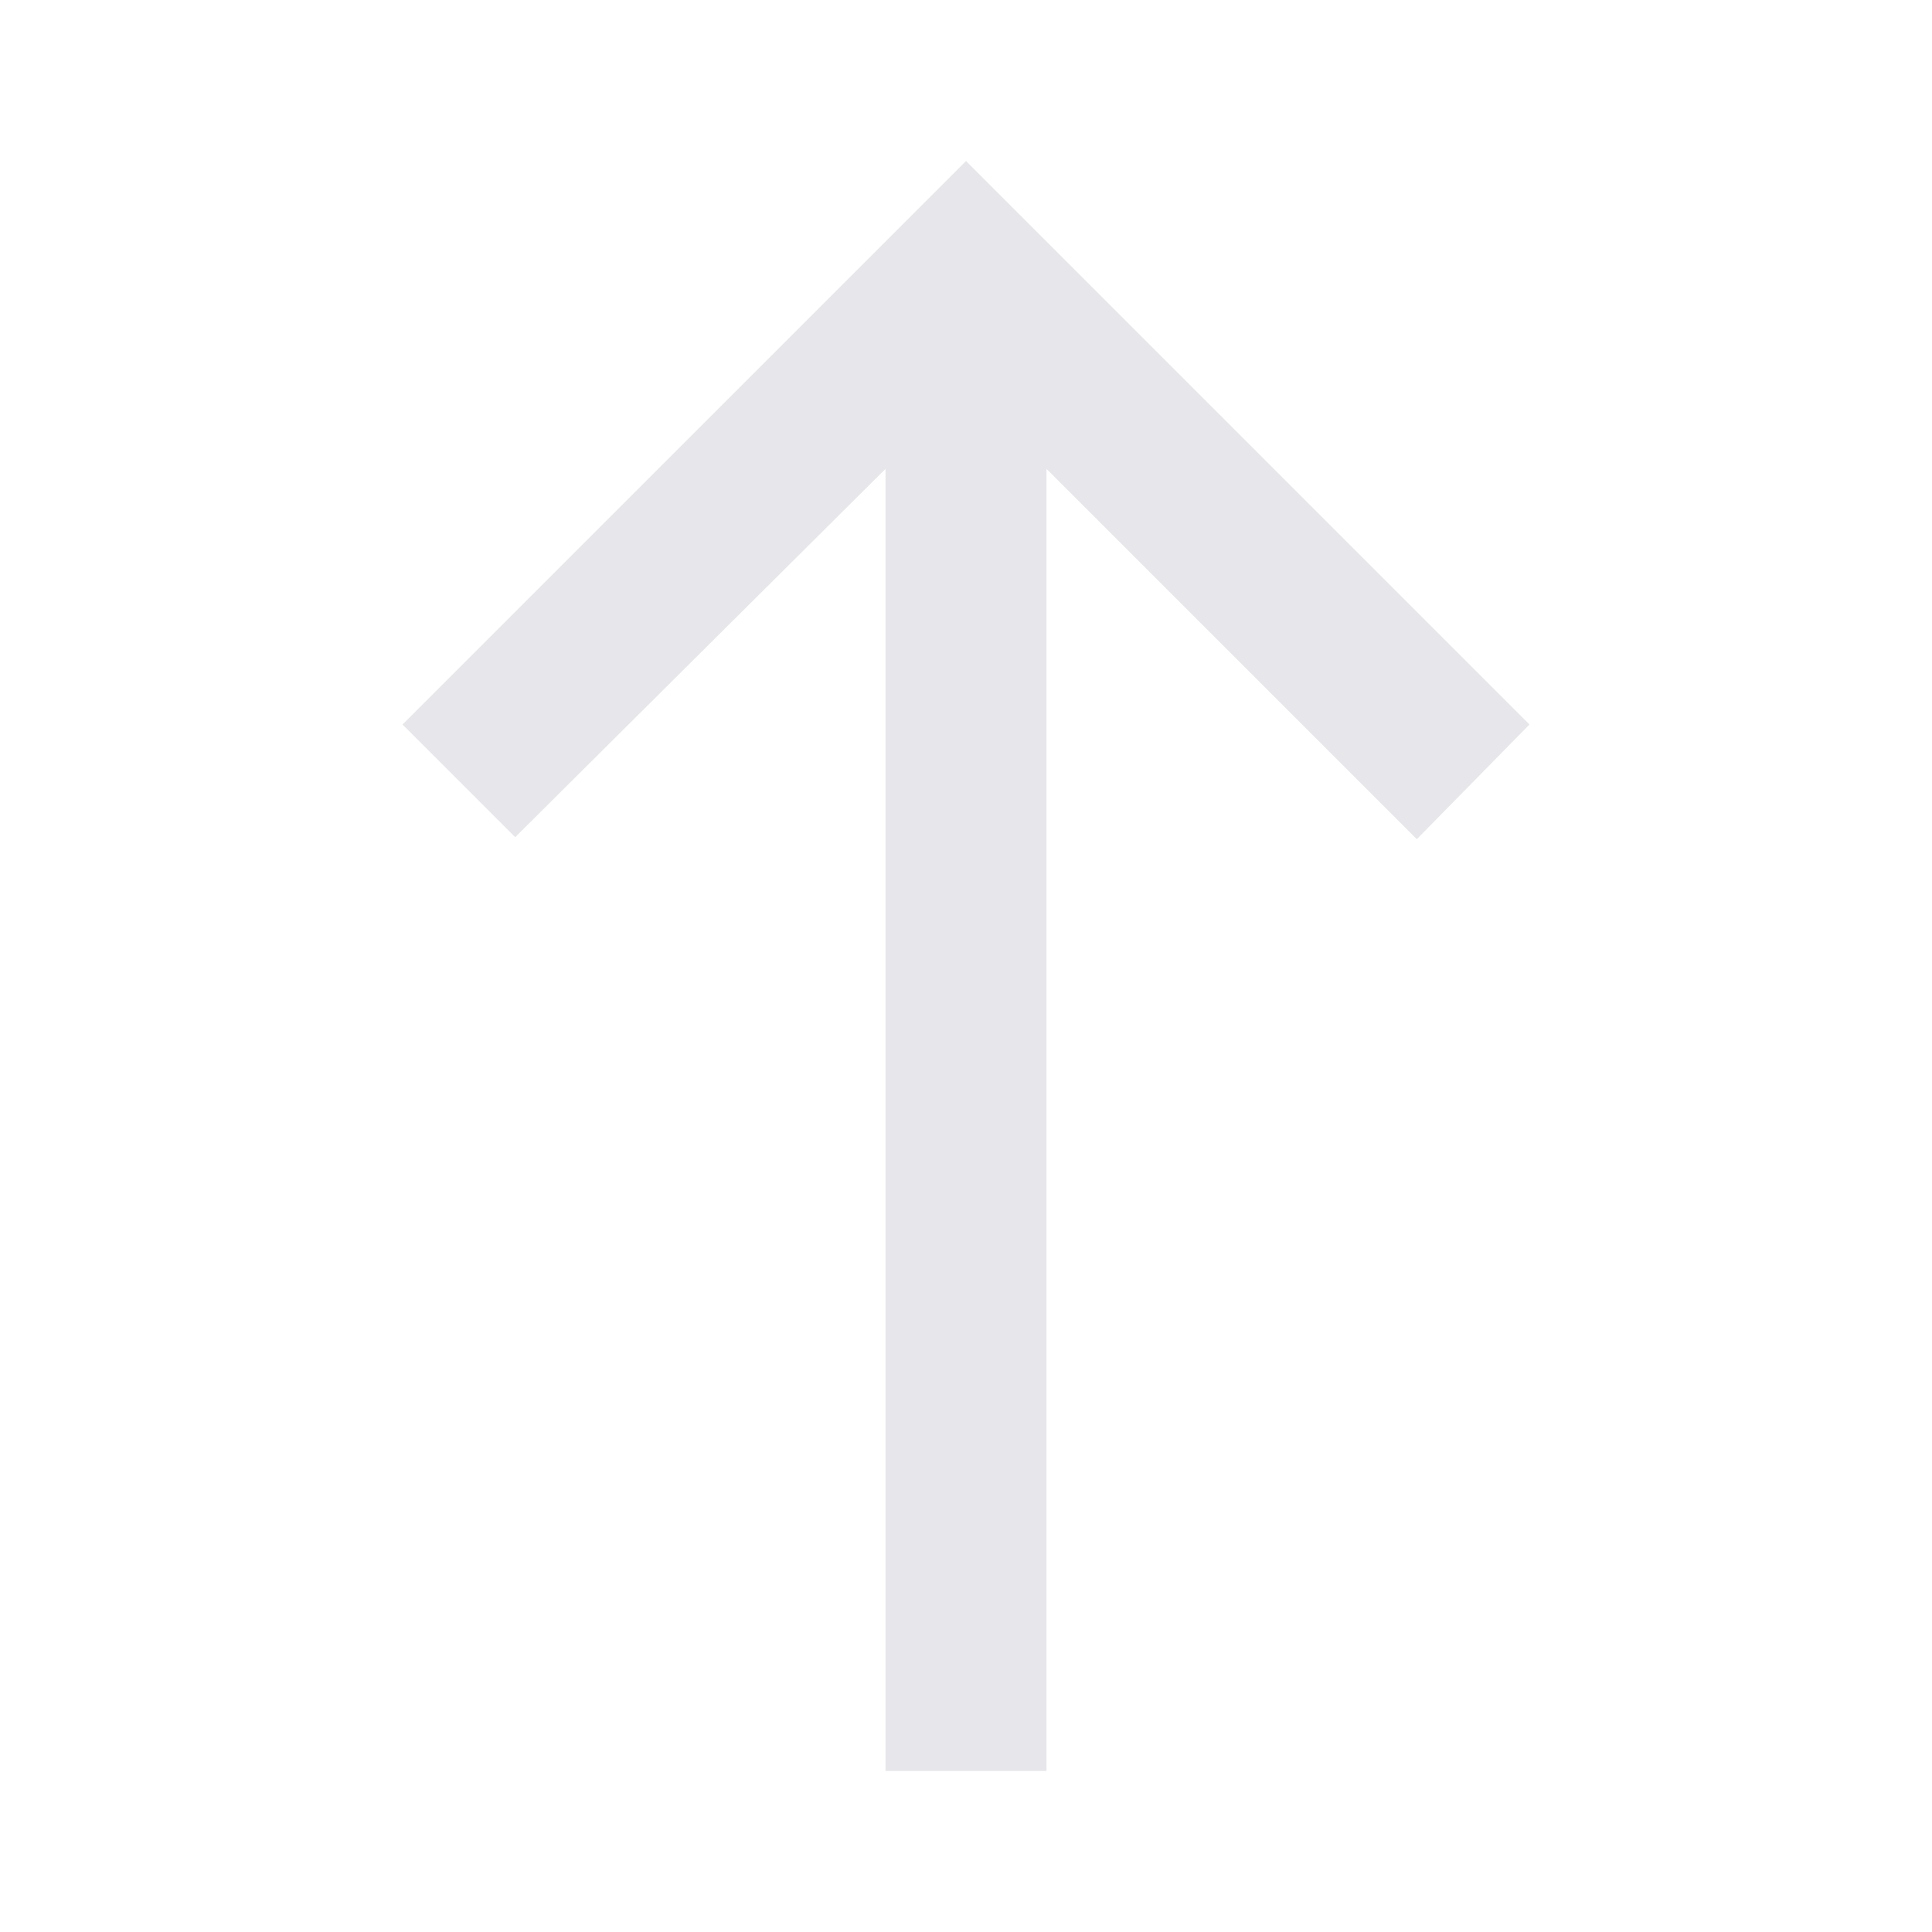 <svg xmlns="http://www.w3.org/2000/svg" 
    height="24" 
    viewBox="0 -960 960 960" 
    width="24" 
    fill="#e7e7eb"
>
    <path d="M440-80v-647L256-544l-56-56 280-280 280 280-56 57-184-184v647h-80Z"/>
</svg>